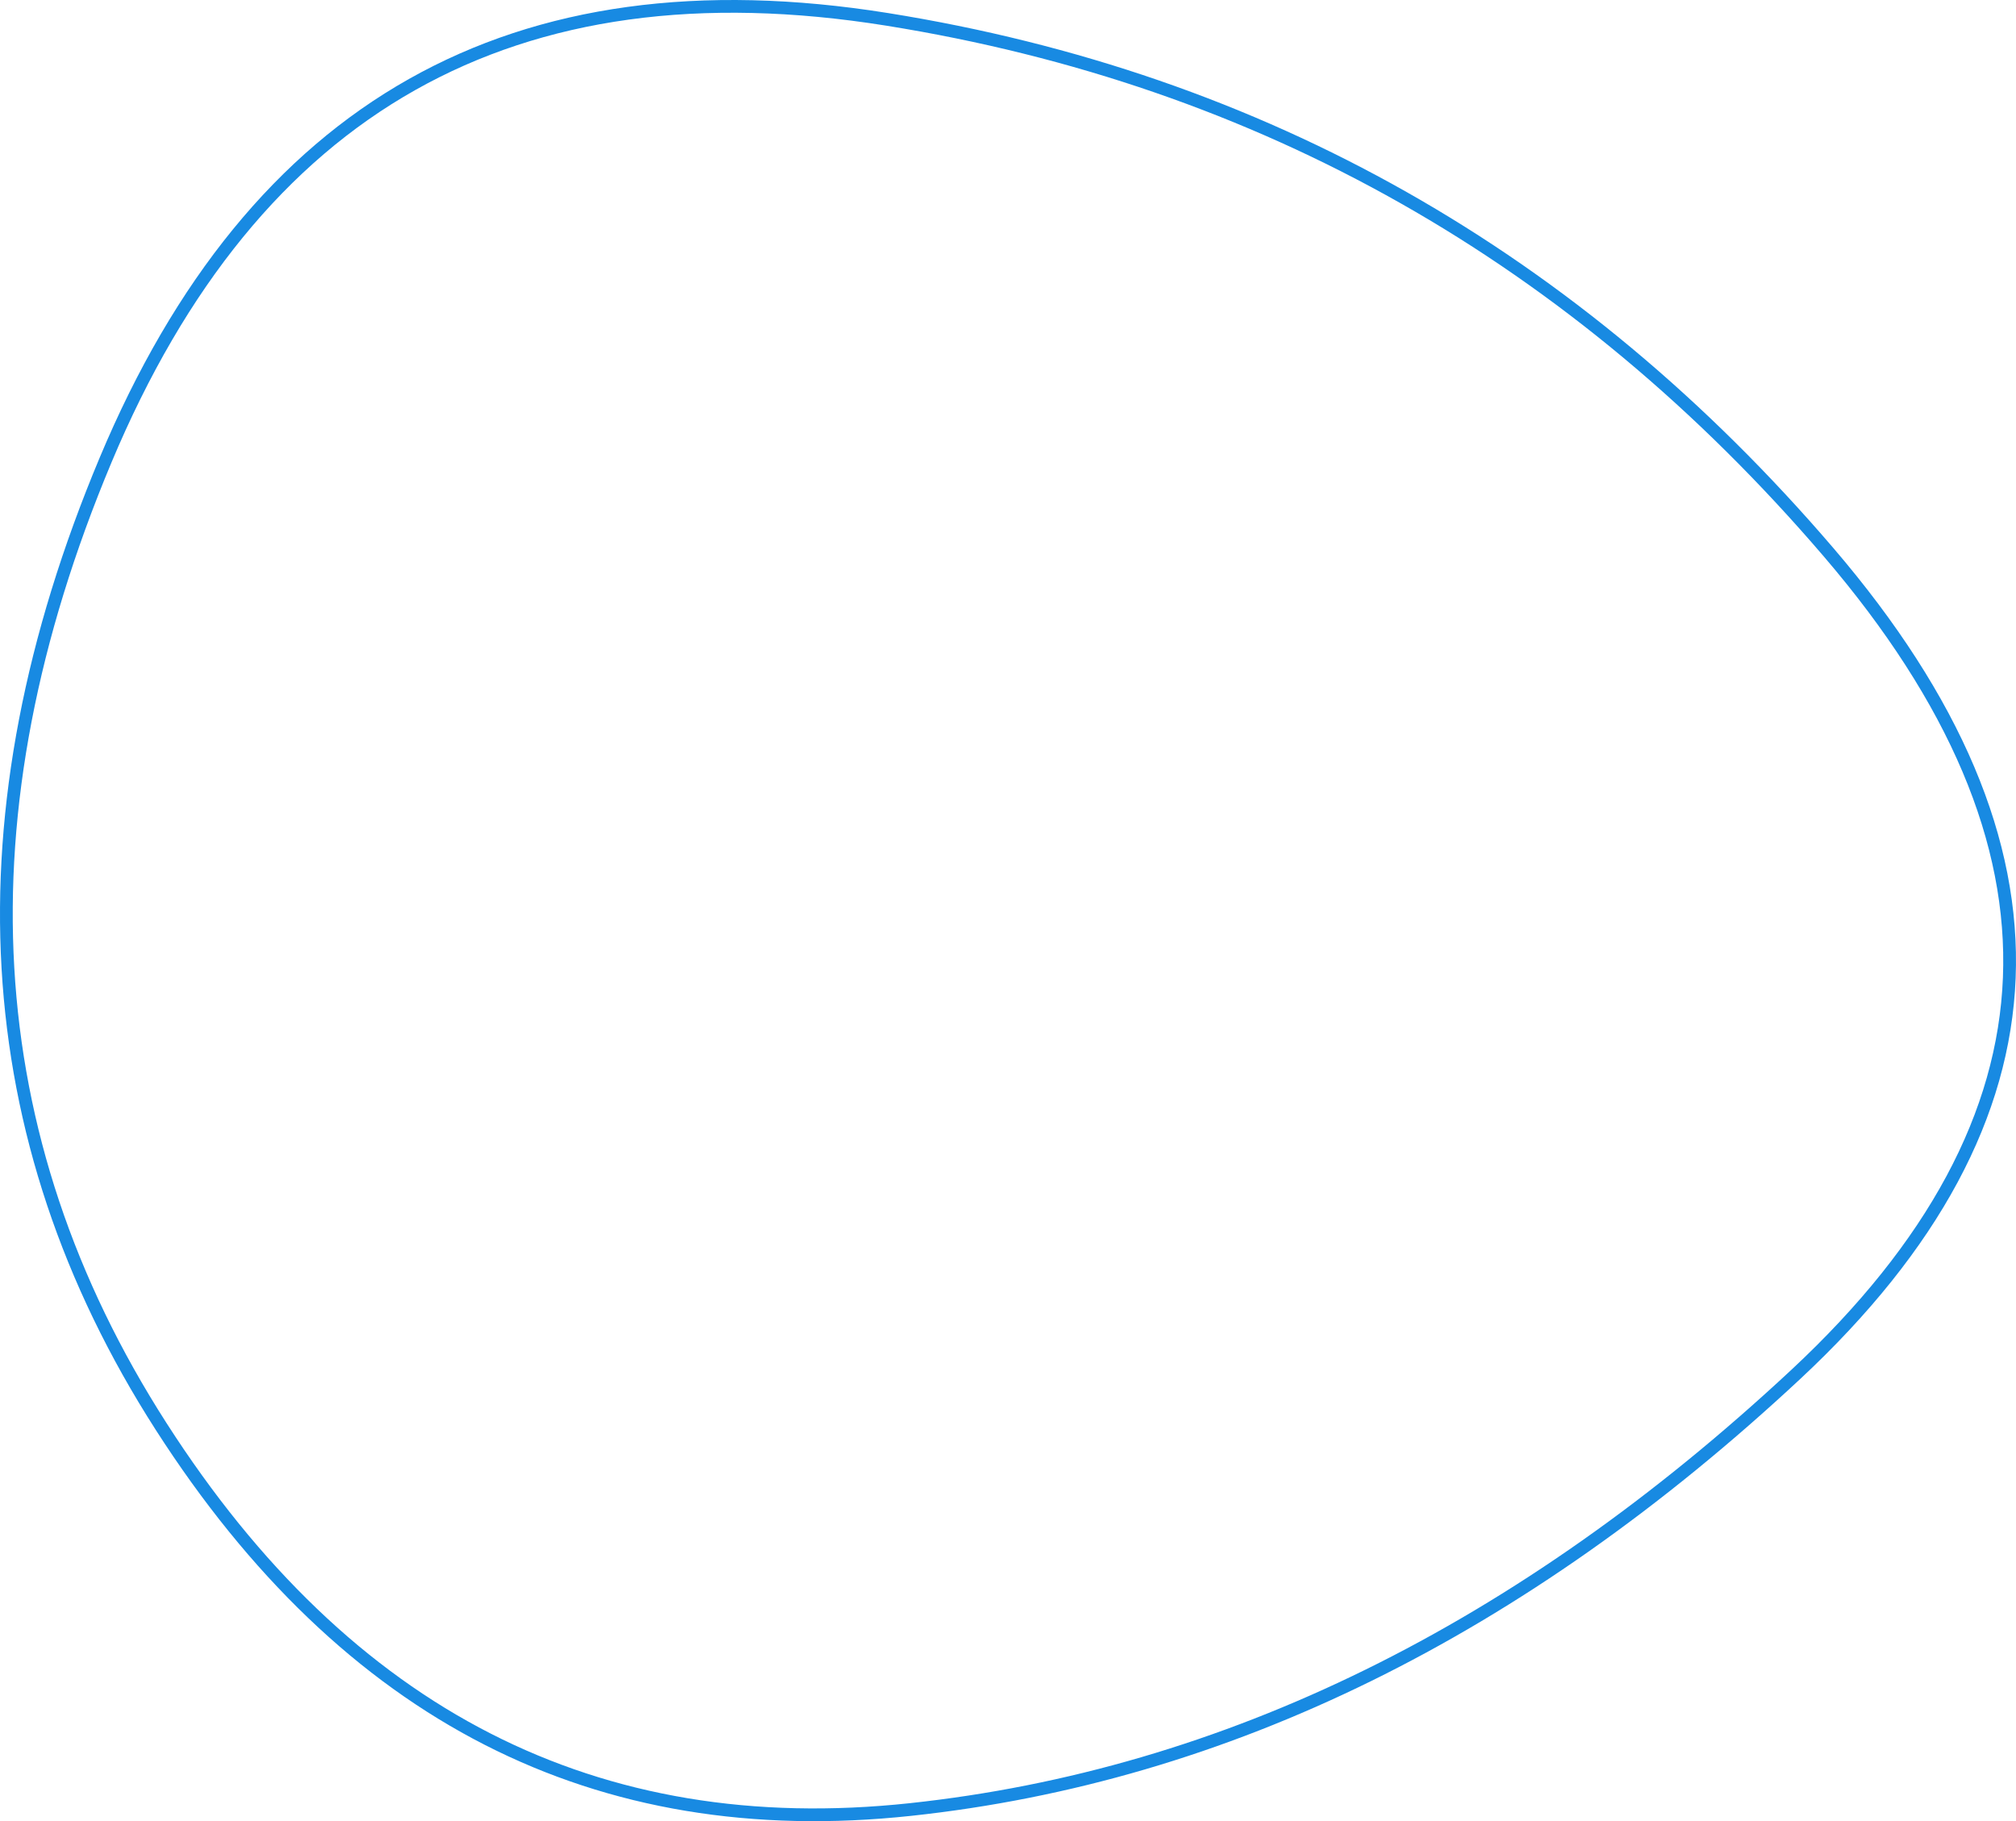 <svg xmlns="http://www.w3.org/2000/svg" width="791.247" height="714.722" viewBox="130.889 110.367 791.247 714.722"><defs><clipPath id="a"><path fill="currentColor" d="M837.5 651.5Q675 803 488.5 823T192 671.5Q82 500 170 290t309.5-174.5q221.5 35.5 371 210t-13 326Z"/></clipPath></defs><g clip-path="url(#a)"><path fill="none" stroke="#188ae2" stroke-width="10" d="M837.5 651.5Q675 803 488.5 823T192 671.5Q82 500 170 290t309.5-174.5q221.5 35.5 371 210t-13 326Z"/></g></svg>
